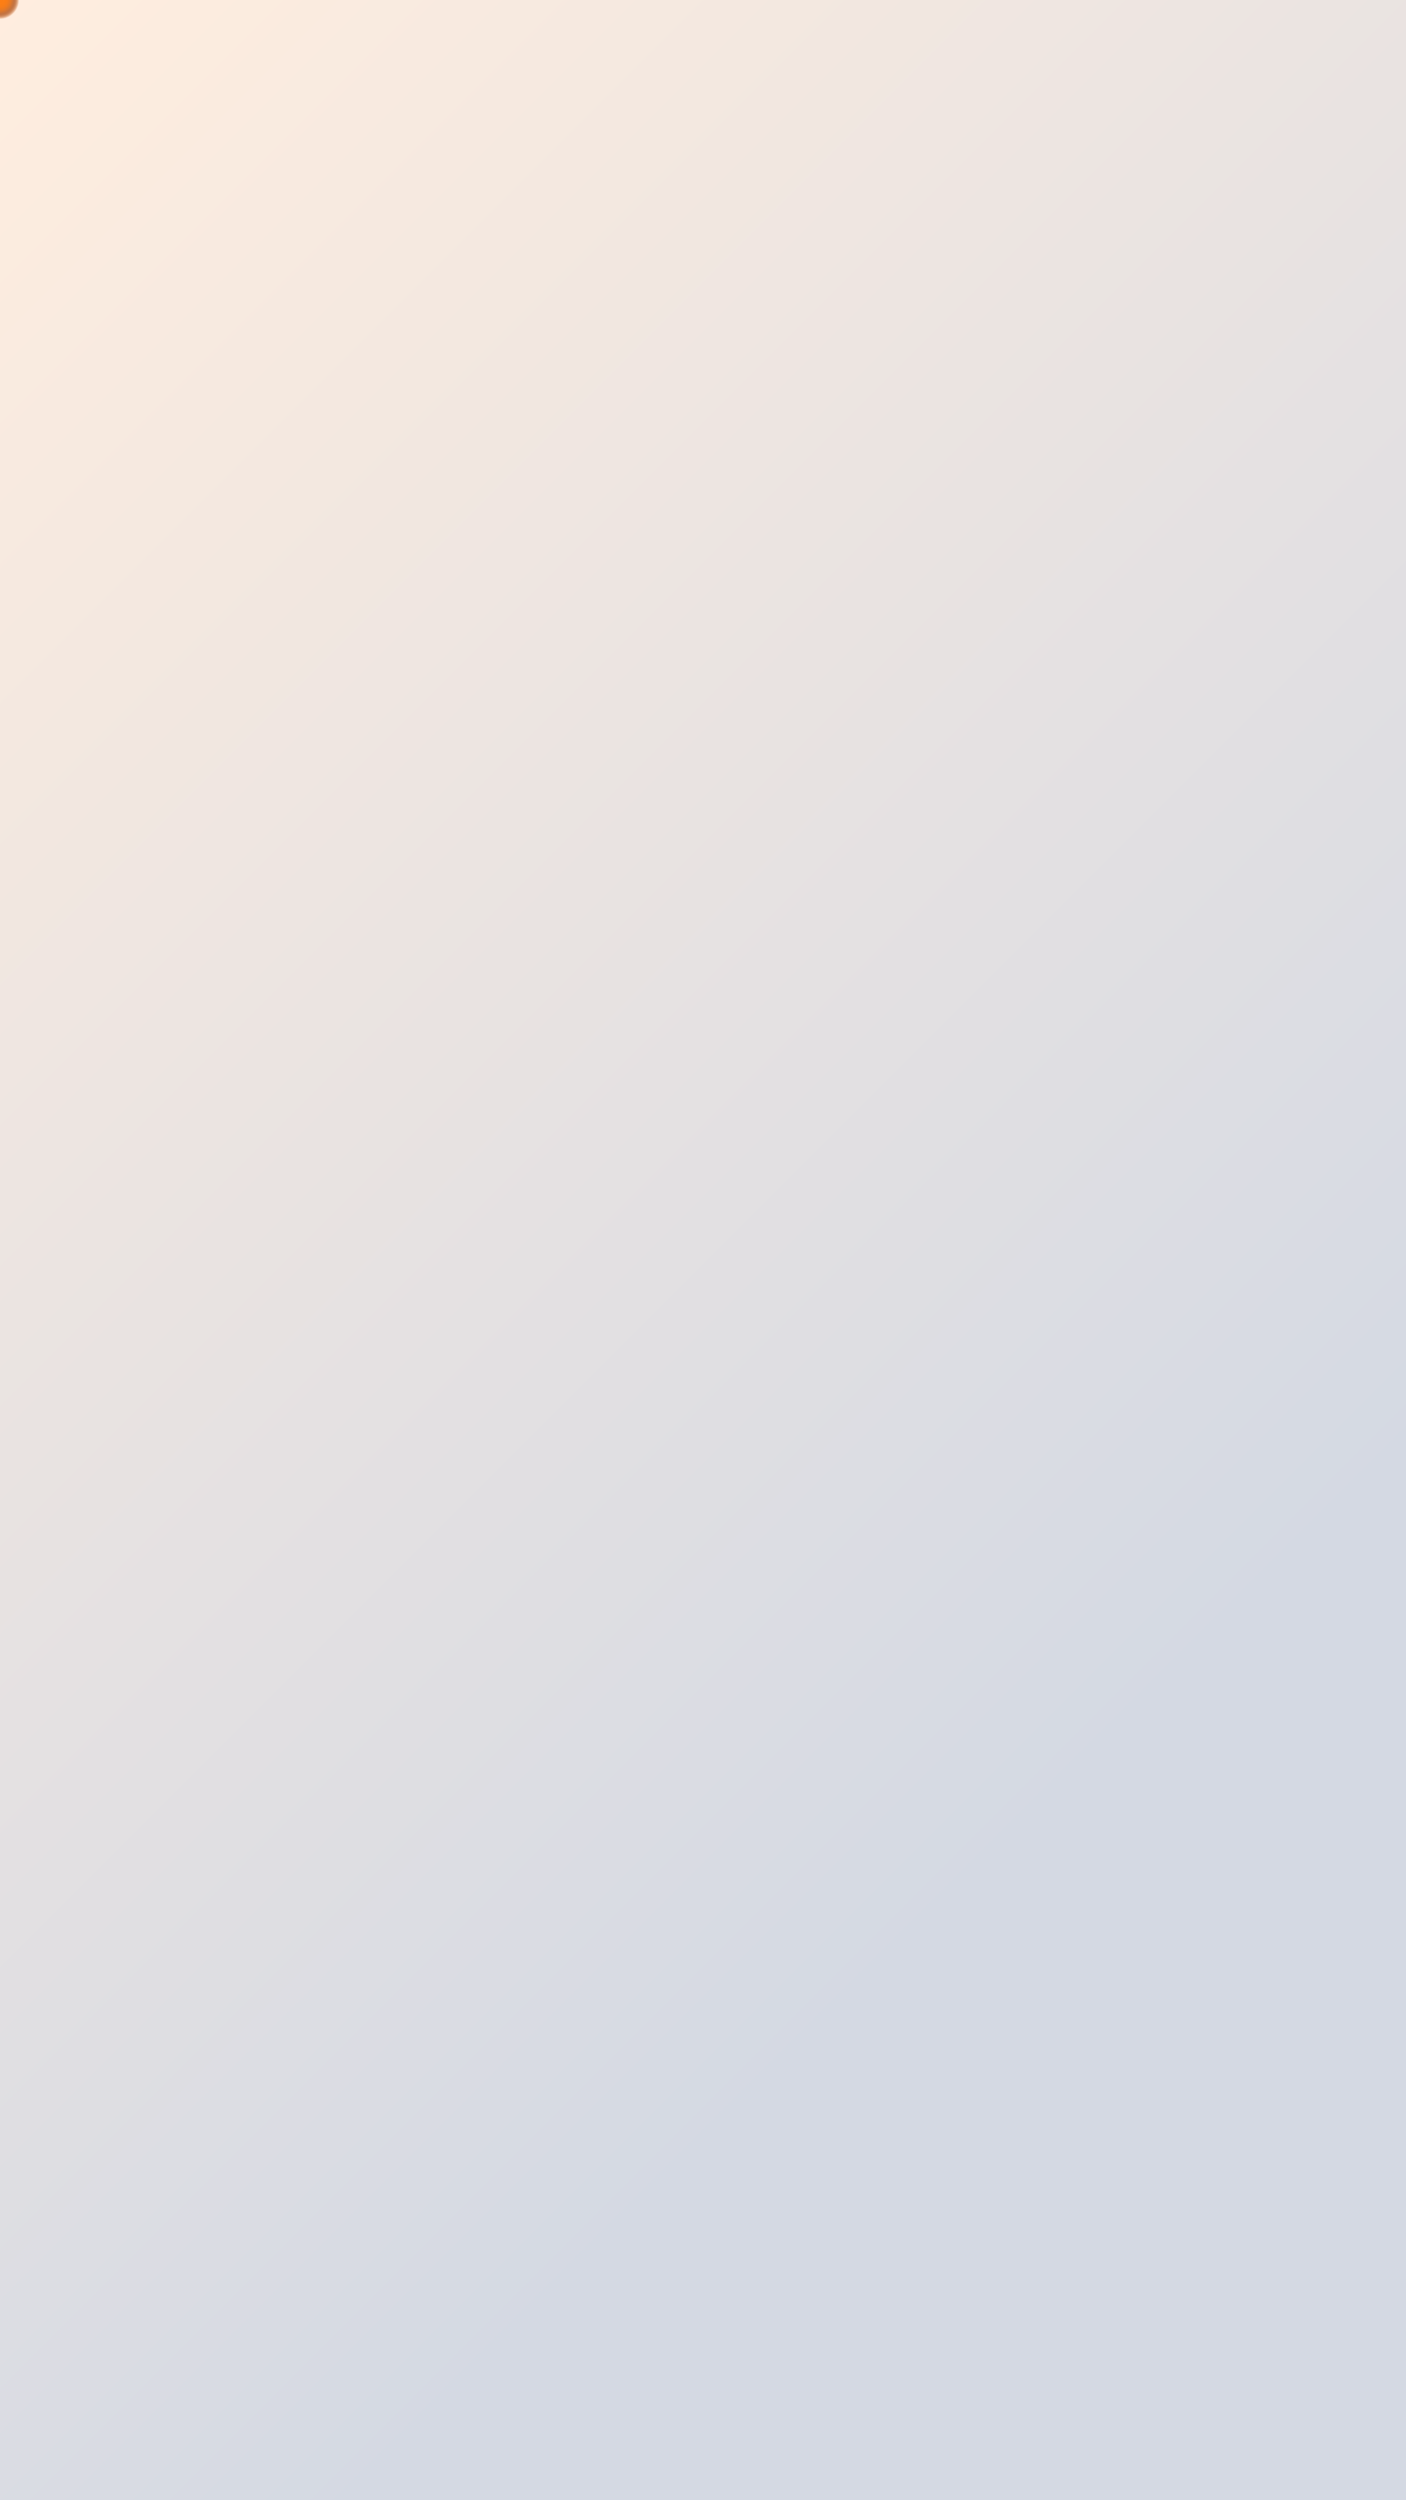 <svg width="1080" height="1920" version="1.1" xmlns="http://www.w3.org/2000/svg" xmlns:xlink="http://www.w3.org/1999/xlink">
  <defs>
    <linearGradient id="backgroundGradient" gradientTransform="rotate(60)">
      <stop offset="0%" style="stop-color:#fea75f; stop-opacity:0.2" />
      <stop offset="100%" style="stop-color:#294275; stop-opacity:0.2" />
    </linearGradient>
    <radialGradient id="fireflyGlow_0">
      <stop offset="0%" style="stop-color:#fd7e14; stop-opacity:1" />
      <stop offset="100%" style="stop-color:#fd7e14; stop-opacity:0" />
    </radialGradient>
    <radialGradient id="fireflyGlow_1">
      <stop offset="0%" style="stop-color:#014bd1; stop-opacity:1" />
      <stop offset="100%" style="stop-color:#014bd1; stop-opacity:0" />
    </radialGradient>
  </defs>
  <rect x="0" y="0" width="1080" height="1920" fill="url(#backgroundGradient)" />
  <circle r="11.5" fill="url(#fireflyGlow_0)">
    <animateMotion path="M 726.7,152.4 L 722.1,159.7 L 718.7,132.4 L 736.3,120.6 L 735.1,113.4 L 733.4,107.2 L 745.2,114.4 L 740.1,121.0 L 730.3,112.3 L 745.8,86.1 L 741.9,95.7 L 778.7,81.7 L 772.9,96.9 L 777.4,100.1 L 794.0,97.2 L 795.7,97.7 L 815.9,93.1 L 817.7,88.7 L 822.4,94.8 L 825.1,90.7 L 842.4,100.8 L 845.4,117.5 L 840.0,126.8 L 863.4,115.6 L 851.4,129.2 L 845.2,131.7 L 870.5,122.3 L 858.7,130.6 L 852.8,156.9 L 846.8,157.1 L 863.5,149.4 L 860.5,175.1 L 851.3,180.0 L 827.0,191.6 L 820.8,196.4 L 826.8,194.7 L 811.8,175.0 L 820.7,185.8 L 795.8,180.7 L 801.8,190.0 L 771.8,193.8 L 773.5,185.8 L 759.5,189.6 L 754.2,182.3 L 742.8,182.8 L 759.2,179.0 L 732.4,157.6 L 736.6,155.8 L 733.2,148.4 L 724.2,148.5 Z" dur="379.35s" repeatCount="indefinite">
      <mpath xlink:href="#path_0" />
    </animateMotion>
    <animate attributeName="opacity" values="0.3;1;0.5;1;0.4;1;0.7;0.3" dur="4.6s" repeatCount="indefinite" />
  </circle>
  <path id="path_0" d="M 726.7,152.4 L 722.1,159.7 L 718.7,132.4 L 736.3,120.6 L 735.1,113.4 L 733.4,107.2 L 745.2,114.4 L 740.1,121.0 L 730.3,112.3 L 745.8,86.1 L 741.9,95.7 L 778.7,81.7 L 772.9,96.9 L 777.4,100.1 L 794.0,97.2 L 795.7,97.7 L 815.9,93.1 L 817.7,88.7 L 822.4,94.8 L 825.1,90.7 L 842.4,100.8 L 845.4,117.5 L 840.0,126.8 L 863.4,115.6 L 851.4,129.2 L 845.2,131.7 L 870.5,122.3 L 858.7,130.6 L 852.8,156.9 L 846.8,157.1 L 863.5,149.4 L 860.5,175.1 L 851.3,180.0 L 827.0,191.6 L 820.8,196.4 L 826.8,194.7 L 811.8,175.0 L 820.7,185.8 L 795.8,180.7 L 801.8,190.0 L 771.8,193.8 L 773.5,185.8 L 759.5,189.6 L 754.2,182.3 L 742.8,182.8 L 759.2,179.0 L 732.4,157.6 L 736.6,155.8 L 733.2,148.4 L 724.2,148.5 Z" fill="none" stroke="none" />
  <circle r="11.7" fill="url(#fireflyGlow_1)">
    <animateMotion path="M 301.9,1580.0 L 303.2,1571.1 L 299.9,1594.1 L 289.4,1597.3 L 280.8,1609.0 L 283.5,1610.6 L 310.6,1597.6 L 337.3,1625.5 L 335.5,1624.1 L 348.2,1616.4 L 358.5,1636.2 L 385.2,1648.8 L 384.7,1636.8 L 406.6,1653.4 L 430.5,1654.8 L 409.2,1652.8 L 445.8,1656.9 L 458.9,1641.1 L 492.8,1639.7 L 477.0,1642.2 L 483.0,1626.3 L 528.1,1630.5 L 511.1,1615.7 L 553.2,1598.3 L 552.9,1599.4 L 534.3,1613.5 L 534.4,1596.4 L 546.2,1602.2 L 549.5,1589.0 L 546.8,1596.9 L 553.3,1563.8 L 554.1,1555.2 L 545.3,1552.7 L 495.7,1572.6 L 521.2,1569.0 L 495.4,1541.5 L 460.9,1539.8 L 441.9,1571.9 L 443.6,1548.9 L 420.0,1550.2 L 396.0,1536.1 L 408.1,1539.6 L 362.2,1548.6 L 381.2,1552.7 L 362.1,1579.5 L 318.3,1546.1 L 335.3,1583.0 L 317.3,1553.4 L 292.6,1560.0 L 291.3,1597.6 Z" dur="373.55s" repeatCount="indefinite">
      <mpath xlink:href="#path_1" />
    </animateMotion>
    <animate attributeName="opacity" values="0.3;1;0.5;1;0.4;1;0.7;0.3" dur="4.4s" repeatCount="indefinite" />
  </circle>
  <path id="path_1" d="M 301.9,1580.0 L 303.2,1571.1 L 299.9,1594.1 L 289.4,1597.3 L 280.8,1609.0 L 283.5,1610.6 L 310.6,1597.6 L 337.3,1625.5 L 335.5,1624.1 L 348.2,1616.4 L 358.5,1636.2 L 385.2,1648.8 L 384.7,1636.8 L 406.6,1653.4 L 430.5,1654.8 L 409.2,1652.8 L 445.8,1656.9 L 458.9,1641.1 L 492.8,1639.7 L 477.0,1642.2 L 483.0,1626.3 L 528.1,1630.5 L 511.1,1615.7 L 553.2,1598.3 L 552.9,1599.4 L 534.3,1613.5 L 534.4,1596.4 L 546.2,1602.2 L 549.5,1589.0 L 546.8,1596.9 L 553.3,1563.8 L 554.1,1555.2 L 545.3,1552.7 L 495.7,1572.6 L 521.2,1569.0 L 495.4,1541.5 L 460.9,1539.8 L 441.9,1571.9 L 443.6,1548.9 L 420.0,1550.2 L 396.0,1536.1 L 408.1,1539.6 L 362.2,1548.6 L 381.2,1552.7 L 362.1,1579.5 L 318.3,1546.1 L 335.3,1583.0 L 317.3,1553.4 L 292.6,1560.0 L 291.3,1597.6 Z" fill="none" stroke="none" />
  <circle r="10.5" fill="url(#fireflyGlow_0)">
    <animateMotion path="M 516.8,600.1 L 542.8,622.5 L 516.1,609.2 L 487.1,620.2 L 485.5,656.8 L 464.8,631.1 L 447.5,645.6 L 466.4,625.6 L 457.0,629.8 L 431.7,645.8 L 400.0,634.6 L 375.3,631.1 L 375.8,672.5 L 382.1,663.3 L 338.0,665.1 L 317.6,665.3 L 336.4,625.8 L 307.6,636.6 L 300.1,665.4 L 257.7,609.0 L 272.0,604.7 L 265.7,627.8 L 222.9,608.6 L 244.5,580.1 L 238.3,603.9 L 218.4,573.5 L 272.5,577.3 L 244.2,583.3 L 263.8,593.8 L 259.0,554.3 L 272.3,537.2 L 284.4,568.2 L 301.4,538.6 L 352.1,575.9 L 333.1,543.3 L 378.3,520.1 L 377.4,561.4 L 409.9,560.5 L 386.2,553.9 L 455.2,557.1 L 439.7,531.7 L 486.0,546.8 L 486.2,566.6 L 505.7,587.2 L 495.0,545.4 L 509.3,601.7 L 508.5,599.2 L 513.3,605.9 L 503.8,590.3 L 532.6,610.6 Z" dur="400.84s" repeatCount="indefinite">
      <mpath xlink:href="#path_2" />
    </animateMotion>
    <animate attributeName="opacity" values="0.3;1;0.5;1;0.4;1;0.7;0.3" dur="6.9s" repeatCount="indefinite" />
  </circle>
  <path id="path_2" d="M 516.8,600.1 L 542.8,622.5 L 516.1,609.2 L 487.1,620.2 L 485.5,656.8 L 464.8,631.1 L 447.5,645.6 L 466.4,625.6 L 457.0,629.8 L 431.7,645.8 L 400.0,634.6 L 375.3,631.1 L 375.8,672.5 L 382.1,663.3 L 338.0,665.1 L 317.6,665.3 L 336.4,625.8 L 307.6,636.6 L 300.1,665.4 L 257.7,609.0 L 272.0,604.7 L 265.7,627.8 L 222.9,608.6 L 244.5,580.1 L 238.3,603.9 L 218.4,573.5 L 272.5,577.3 L 244.2,583.3 L 263.8,593.8 L 259.0,554.3 L 272.3,537.2 L 284.4,568.2 L 301.4,538.6 L 352.1,575.9 L 333.1,543.3 L 378.3,520.1 L 377.4,561.4 L 409.9,560.5 L 386.2,553.9 L 455.2,557.1 L 439.7,531.7 L 486.0,546.8 L 486.2,566.6 L 505.7,587.2 L 495.0,545.4 L 509.3,601.7 L 508.5,599.2 L 513.3,605.9 L 503.8,590.3 L 532.6,610.6 Z" fill="none" stroke="none" />
  <circle r="12.9" fill="url(#fireflyGlow_1)">
    <animateMotion path="M 811.7,589.9 L 781.7,626.6 L 801.7,610.8 L 764.9,598.6 L 723.0,610.0 L 703.0,639.9 L 701.9,614.5 L 682.7,670.0 L 688.6,669.8 L 657.9,632.9 L 579.2,649.9 L 562.3,607.5 L 592.4,600.3 L 553.1,584.9 L 524.9,613.3 L 531.4,583.5 L 519.2,615.4 L 526.5,595.0 L 517.1,567.4 L 459.0,523.2 L 469.7,508.8 L 463.1,468.8 L 501.1,467.8 L 498.7,472.1 L 503.5,470.5 L 523.8,410.1 L 571.7,428.3 L 582.2,427.0 L 578.1,394.7 L 600.6,395.7 L 602.8,430.5 L 649.6,399.7 L 646.2,401.8 L 687.8,420.2 L 731.6,417.1 L 698.1,384.5 L 774.6,436.7 L 743.8,396.4 L 806.6,457.5 L 774.9,465.1 L 848.4,461.9 L 864.2,454.2 L 873.4,459.2 L 810.0,472.4 L 831.6,489.8 L 813.6,523.2 L 838.5,582.0 L 823.3,593.3 L 835.5,571.6 L 846.1,620.4 Z" dur="346.09s" repeatCount="indefinite">
      <mpath xlink:href="#path_3" />
    </animateMotion>
    <animate attributeName="opacity" values="0.3;1;0.5;1;0.4;1;0.7;0.3" dur="4.3s" repeatCount="indefinite" />
  </circle>
  <path id="path_3" d="M 811.7,589.9 L 781.7,626.6 L 801.7,610.8 L 764.9,598.6 L 723.0,610.0 L 703.0,639.9 L 701.9,614.5 L 682.7,670.0 L 688.6,669.8 L 657.9,632.9 L 579.2,649.9 L 562.3,607.5 L 592.4,600.3 L 553.1,584.9 L 524.9,613.3 L 531.4,583.5 L 519.2,615.4 L 526.5,595.0 L 517.1,567.4 L 459.0,523.2 L 469.7,508.8 L 463.1,468.8 L 501.1,467.8 L 498.7,472.1 L 503.5,470.5 L 523.8,410.1 L 571.7,428.3 L 582.2,427.0 L 578.1,394.7 L 600.6,395.7 L 602.8,430.5 L 649.6,399.7 L 646.2,401.8 L 687.8,420.2 L 731.6,417.1 L 698.1,384.5 L 774.6,436.7 L 743.8,396.4 L 806.6,457.5 L 774.9,465.1 L 848.4,461.9 L 864.2,454.2 L 873.4,459.2 L 810.0,472.4 L 831.6,489.8 L 813.6,523.2 L 838.5,582.0 L 823.3,593.3 L 835.5,571.6 L 846.1,620.4 Z" fill="none" stroke="none" />
  <circle r="11.1" fill="url(#fireflyGlow_0)">
    <animateMotion path="M 714.4,1130.5 L 734.6,1108.1 L 722.1,1137.3 L 734.9,1113.4 L 750.9,1110.4 L 781.3,1106.9 L 822.8,1158.3 L 814.8,1140.9 L 832.5,1167.7 L 822.4,1146.7 L 856.8,1181.3 L 887.3,1152.1 L 851.7,1177.3 L 889.1,1201.1 L 900.5,1220.1 L 854.2,1195.5 L 866.5,1246.4 L 850.4,1231.0 L 888.4,1267.8 L 876.0,1269.1 L 839.4,1272.0 L 853.6,1253.5 L 824.1,1265.2 L 845.0,1303.8 L 835.8,1301.3 L 774.4,1293.5 L 809.2,1296.7 L 758.8,1327.9 L 728.4,1287.1 L 731.3,1324.0 L 701.1,1283.3 L 724.8,1316.0 L 681.6,1310.7 L 706.5,1268.0 L 676.9,1291.9 L 656.3,1257.1 L 670.8,1248.8 L 632.9,1240.0 L 628.1,1255.3 L 633.2,1213.3 L 633.3,1214.6 L 646.6,1180.0 L 626.8,1196.5 L 633.7,1193.9 L 641.3,1152.6 L 664.4,1146.4 L 683.7,1175.6 L 690.2,1157.1 L 695.6,1119.6 L 711.5,1149.2 Z" dur="361.58s" repeatCount="indefinite">
      <mpath xlink:href="#path_4" />
    </animateMotion>
    <animate attributeName="opacity" values="0.3;1;0.5;1;0.4;1;0.7;0.3" dur="4.4s" repeatCount="indefinite" />
  </circle>
  <path id="path_4" d="M 714.4,1130.5 L 734.6,1108.1 L 722.1,1137.3 L 734.9,1113.4 L 750.9,1110.4 L 781.3,1106.9 L 822.8,1158.3 L 814.8,1140.9 L 832.5,1167.7 L 822.4,1146.7 L 856.8,1181.3 L 887.3,1152.1 L 851.7,1177.3 L 889.1,1201.1 L 900.5,1220.1 L 854.2,1195.5 L 866.5,1246.4 L 850.4,1231.0 L 888.4,1267.8 L 876.0,1269.1 L 839.4,1272.0 L 853.6,1253.5 L 824.1,1265.2 L 845.0,1303.8 L 835.8,1301.3 L 774.4,1293.5 L 809.2,1296.7 L 758.8,1327.9 L 728.4,1287.1 L 731.3,1324.0 L 701.1,1283.3 L 724.8,1316.0 L 681.6,1310.7 L 706.5,1268.0 L 676.9,1291.9 L 656.3,1257.1 L 670.8,1248.8 L 632.9,1240.0 L 628.1,1255.3 L 633.2,1213.3 L 633.3,1214.6 L 646.6,1180.0 L 626.8,1196.5 L 633.7,1193.9 L 641.3,1152.6 L 664.4,1146.4 L 683.7,1175.6 L 690.2,1157.1 L 695.6,1119.6 L 711.5,1149.2 Z" fill="none" stroke="none" />
  <circle r="10.3" fill="url(#fireflyGlow_0)">
    <animateMotion path="M 654.4,1251.0 L 655.1,1233.3 L 719.4,1247.0 L 715.1,1272.7 L 715.5,1250.4 L 749.6,1297.1 L 767.2,1286.8 L 769.3,1282.3 L 774.0,1297.3 L 804.8,1324.4 L 797.7,1322.6 L 776.1,1307.9 L 763.6,1341.4 L 771.1,1335.1 L 749.9,1363.2 L 754.0,1380.7 L 744.2,1372.9 L 711.2,1399.2 L 724.1,1384.1 L 671.1,1377.9 L 649.8,1391.3 L 653.5,1400.5 L 624.5,1392.8 L 625.5,1383.4 L 594.3,1369.4 L 554.7,1369.6 L 543.9,1379.0 L 523.5,1360.4 L 513.5,1384.1 L 470.1,1386.3 L 496.4,1362.3 L 492.8,1355.0 L 469.6,1333.7 L 461.2,1358.5 L 435.7,1347.8 L 463.8,1324.8 L 444.8,1310.4 L 442.1,1325.4 L 484.4,1270.2 L 470.9,1291.3 L 473.1,1287.3 L 514.7,1256.6 L 507.5,1270.6 L 515.4,1237.9 L 550.3,1261.5 L 553.2,1267.6 L 588.2,1242.7 L 625.4,1271.1 L 647.0,1234.5 L 635.5,1273.4 Z" dur="416.26s" repeatCount="indefinite">
      <mpath xlink:href="#path_5" />
    </animateMotion>
    <animate attributeName="opacity" values="0.3;1;0.5;1;0.4;1;0.7;0.3" dur="5.9s" repeatCount="indefinite" />
  </circle>
  <path id="path_5" d="M 654.4,1251.0 L 655.1,1233.3 L 719.4,1247.0 L 715.1,1272.7 L 715.5,1250.4 L 749.6,1297.1 L 767.2,1286.8 L 769.3,1282.3 L 774.0,1297.3 L 804.8,1324.4 L 797.7,1322.6 L 776.1,1307.9 L 763.6,1341.4 L 771.1,1335.1 L 749.9,1363.2 L 754.0,1380.7 L 744.2,1372.9 L 711.2,1399.2 L 724.1,1384.1 L 671.1,1377.9 L 649.8,1391.3 L 653.5,1400.5 L 624.5,1392.8 L 625.5,1383.4 L 594.3,1369.4 L 554.7,1369.6 L 543.9,1379.0 L 523.5,1360.4 L 513.5,1384.1 L 470.1,1386.3 L 496.4,1362.3 L 492.8,1355.0 L 469.6,1333.7 L 461.2,1358.5 L 435.7,1347.8 L 463.8,1324.8 L 444.8,1310.4 L 442.1,1325.4 L 484.4,1270.2 L 470.9,1291.3 L 473.1,1287.3 L 514.7,1256.6 L 507.5,1270.6 L 515.4,1237.9 L 550.3,1261.5 L 553.2,1267.6 L 588.2,1242.7 L 625.4,1271.1 L 647.0,1234.5 L 635.5,1273.4 Z" fill="none" stroke="none" />
  <circle r="14.6" fill="url(#fireflyGlow_0)">
    <animateMotion path="M 88.4,504.6 L 48.0,529.2 L 36.2,439.1 L 90.0,448.1 L 89.9,471.0 L 84.1,420.8 L 121.7,424.0 L 127.9,398.5 L 100.5,401.4 L 98.7,351.5 L 138.3,319.7 L 177.6,305.6 L 192.1,311.9 L 251.7,327.1 L 195.6,317.2 L 229.0,330.9 L 309.0,264.0 L 304.8,318.4 L 309.1,306.6 L 363.8,328.6 L 383.2,345.9 L 429.3,304.6 L 415.1,370.9 L 460.6,365.5 L 451.9,402.2 L 484.6,397.0 L 461.6,414.9 L 444.6,402.7 L 454.1,492.3 L 505.2,454.2 L 449.2,506.8 L 457.7,517.3 L 420.2,508.6 L 406.8,535.9 L 376.6,518.8 L 402.0,601.9 L 332.8,594.9 L 366.6,593.2 L 308.8,620.6 L 325.4,609.3 L 251.1,571.8 L 210.1,599.3 L 226.8,577.8 L 159.8,582.8 L 201.1,567.7 L 126.8,591.5 L 150.6,592.9 L 109.4,582.2 L 88.1,486.8 L 65.9,512.1 Z" dur="398.01s" repeatCount="indefinite">
      <mpath xlink:href="#path_6" />
    </animateMotion>
    <animate attributeName="opacity" values="0.3;1;0.5;1;0.4;1;0.7;0.3" dur="7.0s" repeatCount="indefinite" />
  </circle>
  <path id="path_6" d="M 88.4,504.6 L 48.0,529.2 L 36.2,439.1 L 90.0,448.1 L 89.9,471.0 L 84.1,420.8 L 121.7,424.0 L 127.9,398.5 L 100.5,401.4 L 98.7,351.5 L 138.3,319.7 L 177.6,305.6 L 192.1,311.9 L 251.7,327.1 L 195.6,317.2 L 229.0,330.9 L 309.0,264.0 L 304.8,318.4 L 309.1,306.6 L 363.8,328.6 L 383.2,345.9 L 429.3,304.6 L 415.1,370.9 L 460.6,365.5 L 451.9,402.2 L 484.6,397.0 L 461.6,414.9 L 444.6,402.7 L 454.1,492.3 L 505.2,454.2 L 449.2,506.8 L 457.7,517.3 L 420.2,508.6 L 406.8,535.9 L 376.6,518.8 L 402.0,601.9 L 332.8,594.9 L 366.6,593.2 L 308.8,620.6 L 325.4,609.3 L 251.1,571.8 L 210.1,599.3 L 226.8,577.8 L 159.8,582.8 L 201.1,567.7 L 126.8,591.5 L 150.6,592.9 L 109.4,582.2 L 88.1,486.8 L 65.9,512.1 Z" fill="none" stroke="none" />
  <circle r="12.4" fill="url(#fireflyGlow_0)">
    <animateMotion path="M 886.9,1487.0 L 885.3,1496.8 L 895.2,1464.3 L 891.2,1447.2 L 925.4,1462.0 L 902.6,1432.4 L 907.1,1412.8 L 887.6,1426.3 L 909.5,1438.0 L 885.8,1390.4 L 876.8,1377.6 L 865.3,1383.1 L 834.3,1400.4 L 813.7,1394.6 L 800.7,1404.7 L 777.6,1387.2 L 752.4,1355.6 L 749.7,1351.9 L 713.2,1384.1 L 694.9,1406.4 L 680.0,1375.6 L 654.1,1407.4 L 618.8,1407.0 L 602.9,1372.8 L 616.2,1384.0 L 582.1,1427.3 L 624.0,1413.2 L 595.8,1405.0 L 572.5,1452.0 L 559.0,1428.0 L 599.4,1436.3 L 605.9,1477.9 L 597.4,1468.4 L 583.6,1487.8 L 632.2,1486.6 L 596.7,1479.6 L 628.9,1504.1 L 651.4,1486.0 L 677.4,1537.1 L 679.2,1489.9 L 736.4,1521.5 L 753.8,1539.9 L 751.2,1502.0 L 760.4,1513.6 L 828.5,1488.0 L 818.7,1537.4 L 852.8,1509.7 L 879.1,1507.8 L 860.0,1489.9 L 880.5,1496.5 Z" dur="350.58s" repeatCount="indefinite">
      <mpath xlink:href="#path_7" />
    </animateMotion>
    <animate attributeName="opacity" values="0.3;1;0.5;1;0.4;1;0.7;0.3" dur="4.9s" repeatCount="indefinite" />
  </circle>
  <path id="path_7" d="M 886.9,1487.0 L 885.3,1496.8 L 895.2,1464.3 L 891.2,1447.2 L 925.4,1462.0 L 902.6,1432.4 L 907.1,1412.8 L 887.6,1426.3 L 909.5,1438.0 L 885.8,1390.4 L 876.8,1377.6 L 865.3,1383.1 L 834.3,1400.4 L 813.7,1394.6 L 800.7,1404.7 L 777.6,1387.2 L 752.4,1355.6 L 749.7,1351.9 L 713.2,1384.1 L 694.9,1406.4 L 680.0,1375.6 L 654.1,1407.4 L 618.8,1407.0 L 602.9,1372.8 L 616.2,1384.0 L 582.1,1427.3 L 624.0,1413.2 L 595.8,1405.0 L 572.5,1452.0 L 559.0,1428.0 L 599.4,1436.3 L 605.9,1477.9 L 597.4,1468.4 L 583.6,1487.8 L 632.2,1486.6 L 596.7,1479.6 L 628.9,1504.1 L 651.4,1486.0 L 677.4,1537.1 L 679.2,1489.9 L 736.4,1521.5 L 753.8,1539.9 L 751.2,1502.0 L 760.4,1513.6 L 828.5,1488.0 L 818.7,1537.4 L 852.8,1509.7 L 879.1,1507.8 L 860.0,1489.9 L 880.5,1496.5 Z" fill="none" stroke="none" />
  <circle r="14.3" fill="url(#fireflyGlow_0)">
    <animateMotion path="M 859.3,325.4 L 859.7,331.8 L 896.0,318.2 L 895.0,312.5 L 909.1,310.3 L 920.1,310.9 L 942.0,294.6 L 928.1,287.3 L 957.7,279.7 L 958.3,278.9 L 971.1,257.4 L 944.7,277.8 L 970.0,261.0 L 952.8,257.7 L 944.9,245.0 L 947.7,231.3 L 957.5,208.8 L 920.1,231.3 L 922.5,209.5 L 928.8,209.7 L 892.5,214.3 L 900.5,205.7 L 861.4,187.9 L 847.0,180.7 L 861.3,191.2 L 819.5,202.0 L 816.4,178.4 L 816.4,208.3 L 805.4,188.1 L 776.8,204.3 L 783.2,214.5 L 750.5,224.5 L 744.1,218.4 L 736.4,248.6 L 750.3,240.9 L 732.0,237.6 L 745.7,248.1 L 733.4,255.7 L 759.9,282.5 L 751.0,286.0 L 759.5,300.4 L 761.1,289.4 L 765.2,297.5 L 796.2,322.5 L 787.3,309.9 L 805.6,334.6 L 834.0,318.2 L 824.1,327.5 L 859.0,311.6 L 857.2,330.2 Z" dur="333.19s" repeatCount="indefinite">
      <mpath xlink:href="#path_8" />
    </animateMotion>
    <animate attributeName="opacity" values="0.3;1;0.5;1;0.4;1;0.7;0.3" dur="5.8s" repeatCount="indefinite" />
  </circle>
  <path id="path_8" d="M 859.3,325.4 L 859.7,331.8 L 896.0,318.2 L 895.0,312.5 L 909.1,310.3 L 920.1,310.9 L 942.0,294.6 L 928.1,287.3 L 957.7,279.7 L 958.3,278.9 L 971.1,257.4 L 944.7,277.8 L 970.0,261.0 L 952.8,257.7 L 944.9,245.0 L 947.7,231.3 L 957.5,208.8 L 920.1,231.3 L 922.5,209.5 L 928.8,209.7 L 892.5,214.3 L 900.5,205.7 L 861.4,187.9 L 847.0,180.7 L 861.3,191.2 L 819.5,202.0 L 816.4,178.4 L 816.4,208.3 L 805.4,188.1 L 776.8,204.3 L 783.2,214.5 L 750.5,224.5 L 744.1,218.4 L 736.4,248.6 L 750.3,240.9 L 732.0,237.6 L 745.7,248.1 L 733.4,255.7 L 759.9,282.5 L 751.0,286.0 L 759.5,300.4 L 761.1,289.4 L 765.2,297.5 L 796.2,322.5 L 787.3,309.9 L 805.6,334.6 L 834.0,318.2 L 824.1,327.5 L 859.0,311.6 L 857.2,330.2 Z" fill="none" stroke="none" />
  <circle r="10.5" fill="url(#fireflyGlow_0)">
    <animateMotion path="M 955.4,484.0 L 937.3,457.4 L 929.2,463.7 L 912.2,472.3 L 890.8,478.3 L 865.0,511.8 L 855.4,476.8 L 835.4,485.5 L 868.3,500.6 L 823.1,525.3 L 815.8,511.2 L 817.8,554.3 L 788.8,531.6 L 797.9,591.3 L 801.9,556.8 L 787.1,599.9 L 838.1,625.9 L 819.8,617.5 L 799.2,626.8 L 855.4,661.6 L 858.2,646.2 L 832.4,656.4 L 878.7,674.0 L 850.5,647.3 L 893.7,666.8 L 886.9,685.7 L 942.3,702.2 L 948.8,683.6 L 976.7,687.6 L 985.5,694.8 L 979.2,665.2 L 996.6,688.6 L 990.5,677.1 L 1036.8,640.7 L 1004.7,624.9 L 1052.5,612.4 L 1045.5,610.6 L 1062.4,577.1 L 1049.9,613.3 L 1074.7,584.8 L 1064.9,548.3 L 1067.2,551.4 L 1046.1,536.4 L 1017.6,517.0 L 1029.0,500.3 L 1005.8,519.0 L 1024.4,502.1 L 1005.0,521.5 L 958.0,500.0 L 938.1,476.2 Z" dur="352.99s" repeatCount="indefinite">
      <mpath xlink:href="#path_9" />
    </animateMotion>
    <animate attributeName="opacity" values="0.3;1;0.5;1;0.4;1;0.7;0.3" dur="6.8s" repeatCount="indefinite" />
  </circle>
  <path id="path_9" d="M 955.4,484.0 L 937.3,457.4 L 929.2,463.7 L 912.2,472.3 L 890.8,478.3 L 865.0,511.8 L 855.4,476.8 L 835.4,485.5 L 868.3,500.6 L 823.1,525.3 L 815.8,511.2 L 817.8,554.3 L 788.8,531.6 L 797.9,591.3 L 801.9,556.8 L 787.1,599.9 L 838.1,625.9 L 819.8,617.5 L 799.2,626.8 L 855.4,661.6 L 858.2,646.2 L 832.4,656.4 L 878.7,674.0 L 850.5,647.3 L 893.7,666.8 L 886.9,685.7 L 942.3,702.2 L 948.8,683.6 L 976.7,687.6 L 985.5,694.8 L 979.2,665.2 L 996.6,688.6 L 990.5,677.1 L 1036.8,640.7 L 1004.7,624.9 L 1052.5,612.4 L 1045.5,610.6 L 1062.4,577.1 L 1049.9,613.3 L 1074.7,584.8 L 1064.9,548.3 L 1067.2,551.4 L 1046.1,536.4 L 1017.6,517.0 L 1029.0,500.3 L 1005.8,519.0 L 1024.4,502.1 L 1005.0,521.5 L 958.0,500.0 L 938.1,476.2 Z" fill="none" stroke="none" />
  <circle r="10.4" fill="url(#fireflyGlow_0)">
    <animateMotion path="M 550.8,260.8 L 561.0,259.5 L 595.1,260.6 L 574.0,236.9 L 584.8,252.4 L 615.5,232.7 L 619.8,248.6 L 628.6,237.1 L 633.1,226.1 L 636.3,214.8 L 650.7,183.3 L 661.0,174.2 L 653.7,173.0 L 661.2,149.8 L 640.7,156.6 L 660.5,141.0 L 640.6,128.9 L 638.3,108.0 L 618.0,124.3 L 623.8,89.8 L 587.1,77.2 L 595.9,93.1 L 565.6,88.6 L 576.6,95.8 L 535.0,87.9 L 518.9,64.0 L 508.3,81.6 L 506.9,103.1 L 495.2,92.3 L 479.9,115.9 L 473.7,117.4 L 489.4,124.3 L 460.0,102.2 L 469.8,139.8 L 450.5,125.0 L 464.5,143.8 L 456.6,170.8 L 429.0,186.5 L 434.9,206.4 L 463.2,203.7 L 475.7,216.7 L 468.9,202.3 L 459.3,218.3 L 472.1,238.5 L 497.2,229.8 L 514.6,266.6 L 515.6,246.8 L 517.3,248.3 L 556.2,260.7 L 532.8,267.2 Z" dur="334.3s" repeatCount="indefinite">
      <mpath xlink:href="#path_10" />
    </animateMotion>
    <animate attributeName="opacity" values="0.3;1;0.5;1;0.4;1;0.7;0.3" dur="4.6s" repeatCount="indefinite" />
  </circle>
  <path id="path_10" d="M 550.8,260.8 L 561.0,259.5 L 595.1,260.6 L 574.0,236.9 L 584.8,252.4 L 615.5,232.7 L 619.8,248.6 L 628.6,237.1 L 633.1,226.1 L 636.3,214.8 L 650.7,183.3 L 661.0,174.2 L 653.7,173.0 L 661.2,149.8 L 640.7,156.6 L 660.5,141.0 L 640.6,128.9 L 638.3,108.0 L 618.0,124.3 L 623.8,89.8 L 587.1,77.2 L 595.9,93.1 L 565.6,88.6 L 576.6,95.8 L 535.0,87.9 L 518.9,64.0 L 508.3,81.6 L 506.9,103.1 L 495.2,92.3 L 479.9,115.9 L 473.7,117.4 L 489.4,124.3 L 460.0,102.2 L 469.8,139.8 L 450.5,125.0 L 464.5,143.8 L 456.6,170.8 L 429.0,186.5 L 434.9,206.4 L 463.2,203.7 L 475.7,216.7 L 468.9,202.3 L 459.3,218.3 L 472.1,238.5 L 497.2,229.8 L 514.6,266.6 L 515.6,246.8 L 517.3,248.3 L 556.2,260.7 L 532.8,267.2 Z" fill="none" stroke="none" />
  <circle r="11.7" fill="url(#fireflyGlow_0)">
    <animateMotion path="M 299.9,642.7 L 272.6,661.8 L 254.0,640.1 L 250.8,676.9 L 233.6,665.3 L 194.0,694.3 L 196.5,681.0 L 214.0,711.1 L 205.3,693.8 L 162.1,727.8 L 177.6,729.8 L 191.2,769.1 L 176.4,768.7 L 175.1,753.5 L 177.7,791.9 L 189.1,771.8 L 201.7,789.5 L 205.4,832.9 L 245.1,798.4 L 235.6,850.2 L 252.5,822.8 L 273.5,822.9 L 329.3,848.0 L 305.8,831.8 L 344.8,859.6 L 354.1,855.7 L 387.2,844.7 L 417.3,810.7 L 442.0,800.2 L 450.4,794.0 L 444.3,818.1 L 445.6,802.6 L 492.1,799.1 L 458.4,777.9 L 473.2,738.9 L 486.0,735.2 L 466.0,718.8 L 482.8,745.0 L 470.9,697.3 L 475.6,699.8 L 466.8,672.8 L 442.2,688.2 L 414.0,676.5 L 409.6,655.2 L 400.6,668.3 L 389.3,625.4 L 356.7,633.8 L 348.1,634.9 L 336.9,661.2 L 294.8,631.5 Z" dur="342.95s" repeatCount="indefinite">
      <mpath xlink:href="#path_11" />
    </animateMotion>
    <animate attributeName="opacity" values="0.3;1;0.5;1;0.4;1;0.7;0.3" dur="6.2s" repeatCount="indefinite" />
  </circle>
  <path id="path_11" d="M 299.9,642.7 L 272.6,661.8 L 254.0,640.1 L 250.8,676.9 L 233.6,665.3 L 194.0,694.3 L 196.5,681.0 L 214.0,711.1 L 205.3,693.8 L 162.1,727.8 L 177.6,729.8 L 191.2,769.1 L 176.4,768.7 L 175.1,753.5 L 177.7,791.9 L 189.1,771.8 L 201.7,789.5 L 205.4,832.9 L 245.1,798.4 L 235.6,850.2 L 252.5,822.8 L 273.5,822.9 L 329.3,848.0 L 305.8,831.8 L 344.8,859.6 L 354.1,855.7 L 387.2,844.7 L 417.3,810.7 L 442.0,800.2 L 450.4,794.0 L 444.3,818.1 L 445.6,802.6 L 492.1,799.1 L 458.4,777.9 L 473.2,738.9 L 486.0,735.2 L 466.0,718.8 L 482.8,745.0 L 470.9,697.3 L 475.6,699.8 L 466.8,672.8 L 442.2,688.2 L 414.0,676.5 L 409.6,655.2 L 400.6,668.3 L 389.3,625.4 L 356.7,633.8 L 348.1,634.9 L 336.9,661.2 L 294.8,631.5 Z" fill="none" stroke="none" />
  <circle r="11.3" fill="url(#fireflyGlow_0)">
    <animateMotion path="M 385.3,697.2 L 373.6,678.3 L 470.6,702.1 L 455.1,662.7 L 459.5,705.1 L 475.3,723.7 L 488.0,711.3 L 554.6,695.0 L 579.2,679.0 L 612.1,624.3 L 608.5,663.1 L 620.4,647.9 L 551.8,604.7 L 621.8,623.3 L 593.8,616.6 L 607.2,567.5 L 535.0,602.4 L 539.9,601.7 L 570.6,595.7 L 551.6,517.2 L 479.6,517.7 L 507.0,549.0 L 416.5,498.9 L 388.0,547.2 L 414.0,522.7 L 384.7,507.3 L 356.9,559.0 L 336.9,564.7 L 269.1,543.6 L 312.5,586.2 L 222.7,577.7 L 220.5,578.9 L 204.4,541.5 L 217.1,616.7 L 181.3,615.9 L 155.6,619.4 L 185.2,649.9 L 198.4,639.9 L 220.0,663.4 L 160.9,639.7 L 205.7,622.3 L 241.8,676.0 L 246.4,673.7 L 249.7,706.7 L 240.7,671.5 L 276.3,650.1 L 331.5,669.1 L 341.0,721.0 L 394.4,672.6 L 423.9,717.9 Z" dur="369.77s" repeatCount="indefinite">
      <mpath xlink:href="#path_12" />
    </animateMotion>
    <animate attributeName="opacity" values="0.3;1;0.5;1;0.4;1;0.7;0.3" dur="6.2s" repeatCount="indefinite" />
  </circle>
  <path id="path_12" d="M 385.3,697.2 L 373.6,678.3 L 470.6,702.1 L 455.1,662.7 L 459.5,705.1 L 475.3,723.7 L 488.0,711.3 L 554.6,695.0 L 579.2,679.0 L 612.1,624.3 L 608.5,663.1 L 620.4,647.9 L 551.8,604.7 L 621.8,623.3 L 593.8,616.6 L 607.2,567.5 L 535.0,602.4 L 539.9,601.7 L 570.6,595.7 L 551.6,517.2 L 479.6,517.7 L 507.0,549.0 L 416.5,498.9 L 388.0,547.2 L 414.0,522.7 L 384.7,507.3 L 356.9,559.0 L 336.9,564.7 L 269.1,543.6 L 312.5,586.2 L 222.7,577.7 L 220.5,578.9 L 204.4,541.5 L 217.1,616.7 L 181.3,615.9 L 155.6,619.4 L 185.2,649.9 L 198.4,639.9 L 220.0,663.4 L 160.9,639.7 L 205.7,622.3 L 241.8,676.0 L 246.4,673.7 L 249.7,706.7 L 240.7,671.5 L 276.3,650.1 L 331.5,669.1 L 341.0,721.0 L 394.4,672.6 L 423.9,717.9 Z" fill="none" stroke="none" />
  <circle r="11.8" fill="url(#fireflyGlow_0)">
    <animateMotion path="M 441.3,297.3 L 460.1,271.4 L 424.3,271.1 L 411.6,243.7 L 376.9,257.7 L 388.3,253.2 L 334.9,272.5 L 345.8,227.5 L 318.5,234.5 L 293.1,279.0 L 244.3,287.7 L 218.6,239.7 L 186.6,277.6 L 180.9,307.4 L 180.6,309.3 L 187.7,268.1 L 166.0,316.2 L 154.3,323.4 L 123.3,310.1 L 138.7,377.4 L 134.5,374.3 L 169.5,352.1 L 142.8,424.9 L 138.0,410.1 L 162.5,434.7 L 197.0,462.0 L 190.8,469.9 L 196.2,462.7 L 247.4,467.6 L 274.5,467.5 L 258.6,493.1 L 286.6,500.9 L 326.8,487.1 L 322.3,468.7 L 320.9,443.0 L 362.9,466.9 L 386.2,482.1 L 399.7,443.5 L 436.7,443.3 L 420.7,424.2 L 480.2,396.6 L 466.5,432.1 L 450.1,390.0 L 447.3,367.4 L 462.9,341.2 L 500.3,334.6 L 457.9,337.2 L 488.3,305.1 L 432.8,324.8 L 465.5,301.5 Z" dur="379.06s" repeatCount="indefinite">
      <mpath xlink:href="#path_13" />
    </animateMotion>
    <animate attributeName="opacity" values="0.3;1;0.5;1;0.4;1;0.7;0.3" dur="5.7s" repeatCount="indefinite" />
  </circle>
  <path id="path_13" d="M 441.3,297.3 L 460.1,271.4 L 424.3,271.1 L 411.6,243.7 L 376.9,257.7 L 388.3,253.2 L 334.9,272.5 L 345.8,227.5 L 318.5,234.5 L 293.1,279.0 L 244.3,287.7 L 218.6,239.7 L 186.6,277.6 L 180.9,307.4 L 180.6,309.3 L 187.7,268.1 L 166.0,316.2 L 154.3,323.4 L 123.3,310.1 L 138.7,377.4 L 134.5,374.3 L 169.5,352.1 L 142.8,424.9 L 138.0,410.1 L 162.5,434.7 L 197.0,462.0 L 190.8,469.9 L 196.2,462.7 L 247.4,467.6 L 274.5,467.5 L 258.6,493.1 L 286.6,500.9 L 326.8,487.1 L 322.3,468.7 L 320.9,443.0 L 362.9,466.9 L 386.2,482.1 L 399.7,443.5 L 436.7,443.3 L 420.7,424.2 L 480.2,396.6 L 466.5,432.1 L 450.1,390.0 L 447.3,367.4 L 462.9,341.2 L 500.3,334.6 L 457.9,337.2 L 488.3,305.1 L 432.8,324.8 L 465.5,301.5 Z" fill="none" stroke="none" />
  <circle r="12.4" fill="url(#fireflyGlow_0)">
    <animateMotion path="M 382.5,725.9 L 376.4,737.8 L 375.9,698.7 L 344.2,689.1 L 331.3,687.1 L 307.0,691.1 L 290.1,675.8 L 286.6,708.3 L 282.2,690.7 L 247.7,683.8 L 241.4,692.8 L 232.5,711.7 L 183.8,706.8 L 195.8,710.6 L 185.3,716.0 L 141.5,728.0 L 163.5,719.8 L 147.0,749.6 L 148.8,745.9 L 123.2,741.8 L 130.6,760.8 L 110.1,753.9 L 150.0,779.9 L 151.2,802.8 L 128.1,815.7 L 148.9,810.2 L 155.2,800.4 L 178.2,834.7 L 189.3,834.8 L 206.1,829.4 L 211.8,828.2 L 225.4,826.9 L 245.3,822.5 L 264.5,829.1 L 296.6,823.8 L 320.9,840.2 L 308.9,833.5 L 347.3,811.8 L 350.5,805.8 L 380.7,812.1 L 371.1,825.2 L 378.8,811.5 L 402.9,802.2 L 411.1,783.2 L 393.2,776.2 L 412.5,772.7 L 385.1,756.8 L 402.1,733.8 L 399.4,745.9 L 394.5,739.3 Z" dur="379.77s" repeatCount="indefinite">
      <mpath xlink:href="#path_14" />
    </animateMotion>
    <animate attributeName="opacity" values="0.3;1;0.5;1;0.4;1;0.7;0.3" dur="4.0s" repeatCount="indefinite" />
  </circle>
  <path id="path_14" d="M 382.5,725.9 L 376.4,737.8 L 375.9,698.7 L 344.2,689.1 L 331.3,687.1 L 307.0,691.1 L 290.1,675.8 L 286.6,708.3 L 282.2,690.7 L 247.7,683.8 L 241.4,692.8 L 232.5,711.7 L 183.8,706.8 L 195.8,710.6 L 185.3,716.0 L 141.5,728.0 L 163.5,719.8 L 147.0,749.6 L 148.8,745.9 L 123.2,741.8 L 130.6,760.8 L 110.1,753.9 L 150.0,779.9 L 151.2,802.8 L 128.1,815.7 L 148.9,810.2 L 155.2,800.4 L 178.2,834.7 L 189.3,834.8 L 206.1,829.4 L 211.8,828.2 L 225.4,826.9 L 245.3,822.5 L 264.5,829.1 L 296.6,823.8 L 320.9,840.2 L 308.9,833.5 L 347.3,811.8 L 350.5,805.8 L 380.7,812.1 L 371.1,825.2 L 378.8,811.5 L 402.9,802.2 L 411.1,783.2 L 393.2,776.2 L 412.5,772.7 L 385.1,756.8 L 402.1,733.8 L 399.4,745.9 L 394.5,739.3 Z" fill="none" stroke="none" />
  <circle r="13.0" fill="url(#fireflyGlow_0)">
    <animateMotion path="M 173.2,1717.0 L 196.9,1708.4 L 218.9,1700.9 L 227.0,1745.0 L 272.6,1706.4 L 277.7,1705.0 L 293.7,1718.7 L 329.9,1698.5 L 319.2,1725.7 L 338.1,1676.5 L 351.4,1708.2 L 366.5,1699.1 L 356.6,1693.1 L 375.4,1668.9 L 373.3,1662.8 L 374.0,1618.8 L 390.5,1638.3 L 366.3,1634.7 L 383.9,1584.8 L 376.2,1592.0 L 359.9,1566.4 L 352.0,1591.8 L 304.7,1557.7 L 327.7,1558.3 L 276.3,1561.9 L 296.3,1534.4 L 262.2,1544.4 L 228.1,1544.1 L 221.5,1575.6 L 195.4,1565.1 L 163.5,1575.8 L 131.3,1553.2 L 135.5,1578.3 L 110.6,1584.0 L 103.9,1582.1 L 88.6,1606.6 L 92.4,1615.0 L 85.0,1616.6 L 92.7,1635.6 L 89.7,1648.9 L 71.6,1654.9 L 66.3,1657.5 L 62.5,1673.2 L 106.7,1684.7 L 111.5,1683.5 L 118.5,1702.6 L 132.4,1717.3 L 159.5,1697.0 L 165.9,1709.5 L 158.2,1700.9 Z" dur="336.95s" repeatCount="indefinite">
      <mpath xlink:href="#path_15" />
    </animateMotion>
    <animate attributeName="opacity" values="0.3;1;0.5;1;0.4;1;0.7;0.3" dur="6.2s" repeatCount="indefinite" />
  </circle>
  <path id="path_15" d="M 173.2,1717.0 L 196.9,1708.4 L 218.9,1700.9 L 227.0,1745.0 L 272.6,1706.4 L 277.7,1705.0 L 293.7,1718.7 L 329.9,1698.5 L 319.2,1725.7 L 338.1,1676.5 L 351.4,1708.2 L 366.5,1699.1 L 356.6,1693.1 L 375.4,1668.9 L 373.3,1662.8 L 374.0,1618.8 L 390.5,1638.3 L 366.3,1634.7 L 383.9,1584.8 L 376.2,1592.0 L 359.9,1566.4 L 352.0,1591.8 L 304.7,1557.7 L 327.7,1558.3 L 276.3,1561.9 L 296.3,1534.4 L 262.2,1544.4 L 228.1,1544.1 L 221.5,1575.6 L 195.4,1565.1 L 163.5,1575.8 L 131.3,1553.2 L 135.5,1578.3 L 110.6,1584.0 L 103.9,1582.1 L 88.6,1606.6 L 92.4,1615.0 L 85.0,1616.6 L 92.7,1635.6 L 89.7,1648.9 L 71.6,1654.9 L 66.3,1657.5 L 62.5,1673.2 L 106.7,1684.7 L 111.5,1683.5 L 118.5,1702.6 L 132.4,1717.3 L 159.5,1697.0 L 165.9,1709.5 L 158.2,1700.9 Z" fill="none" stroke="none" />
  <circle r="11.0" fill="url(#fireflyGlow_0)">
    <animateMotion path="M 622.4,1334.7 L 612.6,1332.7 L 624.5,1366.1 L 627.0,1363.8 L 630.2,1370.9 L 627.2,1385.8 L 625.8,1383.5 L 618.8,1392.2 L 622.9,1417.7 L 627.8,1411.6 L 641.4,1420.9 L 661.3,1423.7 L 651.7,1447.4 L 650.5,1458.6 L 665.3,1460.5 L 679.4,1447.0 L 698.9,1448.3 L 701.8,1436.4 L 691.7,1438.7 L 718.7,1455.2 L 712.3,1444.8 L 722.4,1444.4 L 731.8,1409.1 L 740.1,1402.9 L 740.0,1417.2 L 759.4,1388.1 L 743.3,1386.4 L 737.1,1372.6 L 759.7,1357.7 L 750.9,1361.3 L 744.0,1348.4 L 734.8,1340.7 L 742.4,1341.0 L 741.0,1317.7 L 719.3,1324.9 L 727.8,1310.7 L 724.1,1315.0 L 720.3,1310.7 L 705.0,1280.6 L 690.5,1285.7 L 671.3,1290.8 L 682.1,1299.8 L 662.8,1282.8 L 668.2,1299.0 L 660.5,1303.2 L 652.3,1317.3 L 652.7,1315.8 L 618.0,1327.3 L 633.3,1313.4 L 628.9,1325.9 Z" dur="337.65s" repeatCount="indefinite">
      <mpath xlink:href="#path_16" />
    </animateMotion>
    <animate attributeName="opacity" values="0.3;1;0.5;1;0.4;1;0.7;0.3" dur="6.0s" repeatCount="indefinite" />
  </circle>
  <path id="path_16" d="M 622.4,1334.7 L 612.6,1332.7 L 624.5,1366.1 L 627.0,1363.8 L 630.2,1370.9 L 627.2,1385.8 L 625.8,1383.5 L 618.8,1392.2 L 622.9,1417.7 L 627.8,1411.6 L 641.4,1420.9 L 661.3,1423.7 L 651.7,1447.4 L 650.5,1458.6 L 665.3,1460.5 L 679.4,1447.0 L 698.9,1448.3 L 701.8,1436.4 L 691.7,1438.7 L 718.7,1455.2 L 712.3,1444.8 L 722.4,1444.4 L 731.8,1409.1 L 740.1,1402.9 L 740.0,1417.2 L 759.4,1388.1 L 743.3,1386.4 L 737.1,1372.6 L 759.7,1357.7 L 750.9,1361.3 L 744.0,1348.4 L 734.8,1340.7 L 742.4,1341.0 L 741.0,1317.7 L 719.3,1324.9 L 727.8,1310.7 L 724.1,1315.0 L 720.3,1310.7 L 705.0,1280.6 L 690.5,1285.7 L 671.3,1290.8 L 682.1,1299.8 L 662.8,1282.8 L 668.2,1299.0 L 660.5,1303.2 L 652.3,1317.3 L 652.7,1315.8 L 618.0,1327.3 L 633.3,1313.4 L 628.9,1325.9 Z" fill="none" stroke="none" />
  <circle r="14.5" fill="url(#fireflyGlow_0)">
    <animateMotion path="M 526.2,1488.8 L 575.4,1527.7 L 548.9,1544.9 L 574.8,1549.8 L 535.4,1563.9 L 565.2,1593.5 L 576.7,1606.8 L 564.1,1598.8 L 525.6,1639.9 L 518.6,1651.4 L 523.9,1631.5 L 505.6,1659.5 L 471.4,1676.1 L 483.7,1698.1 L 466.5,1727.8 L 433.2,1697.7 L 404.8,1703.5 L 390.9,1717.7 L 365.4,1734.0 L 321.9,1684.5 L 254.1,1714.2 L 283.6,1674.6 L 213.8,1675.1 L 203.0,1702.5 L 193.3,1645.6 L 154.1,1619.8 L 150.9,1652.6 L 159.6,1637.3 L 168.5,1619.8 L 147.6,1578.7 L 136.5,1566.8 L 117.7,1554.3 L 189.2,1542.2 L 152.7,1533.5 L 179.3,1464.3 L 206.0,1464.6 L 180.7,1476.7 L 214.1,1438.3 L 289.9,1456.8 L 280.7,1433.1 L 296.0,1460.0 L 310.4,1460.6 L 355.2,1425.0 L 386.8,1409.7 L 437.7,1442.4 L 446.8,1460.1 L 486.4,1438.8 L 490.3,1443.3 L 486.8,1450.2 L 521.8,1487.0 Z" dur="342.21s" repeatCount="indefinite">
      <mpath xlink:href="#path_17" />
    </animateMotion>
    <animate attributeName="opacity" values="0.3;1;0.5;1;0.4;1;0.7;0.3" dur="6.0s" repeatCount="indefinite" />
  </circle>
  <path id="path_17" d="M 526.2,1488.8 L 575.4,1527.7 L 548.9,1544.9 L 574.8,1549.8 L 535.4,1563.9 L 565.2,1593.5 L 576.7,1606.8 L 564.1,1598.8 L 525.6,1639.9 L 518.6,1651.4 L 523.9,1631.5 L 505.6,1659.5 L 471.4,1676.1 L 483.7,1698.1 L 466.5,1727.8 L 433.2,1697.7 L 404.8,1703.5 L 390.9,1717.7 L 365.4,1734.0 L 321.9,1684.5 L 254.1,1714.2 L 283.6,1674.6 L 213.8,1675.1 L 203.0,1702.5 L 193.3,1645.6 L 154.1,1619.8 L 150.9,1652.6 L 159.6,1637.3 L 168.5,1619.8 L 147.6,1578.7 L 136.5,1566.8 L 117.7,1554.3 L 189.2,1542.2 L 152.7,1533.5 L 179.3,1464.3 L 206.0,1464.6 L 180.7,1476.7 L 214.1,1438.3 L 289.9,1456.8 L 280.7,1433.1 L 296.0,1460.0 L 310.4,1460.6 L 355.2,1425.0 L 386.8,1409.7 L 437.7,1442.4 L 446.8,1460.1 L 486.4,1438.8 L 490.3,1443.3 L 486.8,1450.2 L 521.8,1487.0 Z" fill="none" stroke="none" />
  <circle r="13.4" fill="url(#fireflyGlow_0)">
    <animateMotion path="M 489.1,1461.2 L 505.9,1430.4 L 565.4,1471.2 L 590.1,1466.4 L 611.8,1474.2 L 669.0,1436.8 L 664.6,1405.8 L 702.8,1425.5 L 695.9,1437.4 L 682.4,1404.6 L 713.5,1400.7 L 724.8,1383.5 L 692.2,1347.0 L 708.1,1361.4 L 692.7,1346.9 L 667.9,1298.9 L 701.4,1276.7 L 648.6,1306.1 L 647.8,1272.3 L 621.0,1295.2 L 577.2,1285.0 L 547.6,1262.3 L 518.4,1230.8 L 454.4,1237.5 L 430.4,1262.2 L 430.4,1251.8 L 387.0,1281.8 L 362.8,1252.1 L 301.3,1314.1 L 313.4,1268.4 L 283.7,1304.5 L 227.5,1299.4 L 267.2,1349.8 L 199.4,1291.9 L 214.9,1334.7 L 172.1,1375.2 L 196.1,1401.5 L 210.3,1357.5 L 179.7,1405.8 L 224.5,1420.1 L 251.5,1433.1 L 280.6,1457.9 L 274.6,1431.7 L 323.0,1421.7 L 325.5,1462.3 L 332.7,1476.9 L 408.8,1442.9 L 444.3,1468.1 L 488.1,1465.5 L 514.1,1441.5 Z" dur="354.56s" repeatCount="indefinite">
      <mpath xlink:href="#path_18" />
    </animateMotion>
    <animate attributeName="opacity" values="0.3;1;0.5;1;0.4;1;0.7;0.3" dur="4.4s" repeatCount="indefinite" />
  </circle>
  <path id="path_18" d="M 489.1,1461.2 L 505.9,1430.4 L 565.4,1471.2 L 590.1,1466.4 L 611.8,1474.2 L 669.0,1436.8 L 664.6,1405.8 L 702.8,1425.5 L 695.9,1437.4 L 682.4,1404.6 L 713.5,1400.7 L 724.8,1383.5 L 692.2,1347.0 L 708.1,1361.4 L 692.7,1346.9 L 667.9,1298.9 L 701.4,1276.7 L 648.6,1306.1 L 647.8,1272.3 L 621.0,1295.2 L 577.2,1285.0 L 547.6,1262.3 L 518.4,1230.8 L 454.4,1237.5 L 430.4,1262.2 L 430.4,1251.8 L 387.0,1281.8 L 362.8,1252.1 L 301.3,1314.1 L 313.4,1268.4 L 283.7,1304.5 L 227.5,1299.4 L 267.2,1349.8 L 199.4,1291.9 L 214.9,1334.7 L 172.1,1375.2 L 196.1,1401.5 L 210.3,1357.5 L 179.7,1405.8 L 224.5,1420.1 L 251.5,1433.1 L 280.6,1457.9 L 274.6,1431.7 L 323.0,1421.7 L 325.5,1462.3 L 332.7,1476.9 L 408.8,1442.9 L 444.3,1468.1 L 488.1,1465.5 L 514.1,1441.5 Z" fill="none" stroke="none" />
  <circle r="11.5" fill="url(#fireflyGlow_0)">
    <animateMotion path="M 463.5,1291.6 L 492.5,1340.2 L 433.8,1288.0 L 376.8,1373.5 L 431.3,1345.8 L 361.9,1399.8 L 420.3,1423.4 L 437.5,1465.8 L 438.5,1479.5 L 401.7,1464.2 L 371.9,1492.1 L 393.5,1515.7 L 431.0,1497.4 L 438.9,1528.0 L 459.9,1571.5 L 503.6,1585.2 L 528.2,1617.2 L 573.7,1633.5 L 616.2,1617.8 L 644.8,1597.1 L 627.4,1629.2 L 698.5,1627.8 L 654.8,1572.9 L 663.1,1629.1 L 779.7,1527.9 L 721.9,1564.0 L 725.5,1570.1 L 765.6,1502.4 L 812.5,1480.3 L 823.6,1448.4 L 835.0,1420.6 L 811.3,1468.6 L 850.9,1429.8 L 819.8,1404.3 L 781.3,1358.3 L 833.2,1372.5 L 772.3,1342.7 L 764.6,1337.7 L 766.2,1280.9 L 771.9,1326.8 L 735.3,1297.7 L 667.7,1292.3 L 696.6,1280.7 L 628.2,1279.1 L 552.7,1209.7 L 610.3,1254.4 L 500.6,1278.4 L 523.1,1263.5 L 445.2,1261.9 L 499.8,1320.7 Z" dur="340.82s" repeatCount="indefinite">
      <mpath xlink:href="#path_19" />
    </animateMotion>
    <animate attributeName="opacity" values="0.3;1;0.5;1;0.4;1;0.7;0.3" dur="5.2s" repeatCount="indefinite" />
  </circle>
  <path id="path_19" d="M 463.5,1291.6 L 492.5,1340.2 L 433.8,1288.0 L 376.8,1373.5 L 431.3,1345.8 L 361.9,1399.8 L 420.3,1423.4 L 437.5,1465.8 L 438.5,1479.5 L 401.7,1464.2 L 371.9,1492.1 L 393.5,1515.7 L 431.0,1497.4 L 438.9,1528.0 L 459.9,1571.5 L 503.6,1585.2 L 528.2,1617.2 L 573.7,1633.5 L 616.2,1617.8 L 644.8,1597.1 L 627.4,1629.2 L 698.5,1627.8 L 654.8,1572.9 L 663.1,1629.1 L 779.7,1527.9 L 721.9,1564.0 L 725.5,1570.1 L 765.6,1502.4 L 812.5,1480.3 L 823.6,1448.4 L 835.0,1420.6 L 811.3,1468.6 L 850.9,1429.8 L 819.8,1404.3 L 781.3,1358.3 L 833.2,1372.5 L 772.3,1342.7 L 764.6,1337.7 L 766.2,1280.9 L 771.9,1326.8 L 735.3,1297.7 L 667.7,1292.3 L 696.6,1280.7 L 628.2,1279.1 L 552.7,1209.7 L 610.3,1254.4 L 500.6,1278.4 L 523.1,1263.5 L 445.2,1261.9 L 499.8,1320.7 Z" fill="none" stroke="none" />
  <circle r="14.8" fill="url(#fireflyGlow_0)">
    <animateMotion path="M 400.7,1116.1 L 397.1,1127.5 L 408.4,1141.1 L 449.9,1090.3 L 441.1,1093.3 L 467.0,1127.8 L 491.3,1104.4 L 491.9,1102.8 L 501.9,1103.8 L 539.8,1133.2 L 511.2,1112.5 L 529.1,1139.3 L 538.8,1138.6 L 549.6,1142.9 L 527.2,1183.8 L 522.8,1171.4 L 548.9,1191.1 L 517.6,1163.9 L 539.1,1166.6 L 510.8,1218.4 L 532.2,1189.6 L 505.2,1215.0 L 481.0,1237.7 L 466.8,1191.4 L 501.9,1205.8 L 489.6,1247.3 L 473.3,1231.9 L 453.0,1195.6 L 411.0,1248.9 L 434.9,1242.3 L 379.0,1217.1 L 387.8,1206.5 L 358.3,1189.4 L 350.6,1224.8 L 369.2,1226.4 L 358.4,1203.4 L 316.8,1204.7 L 330.2,1180.4 L 348.2,1188.5 L 334.8,1171.6 L 344.2,1160.5 L 361.6,1130.0 L 354.0,1173.9 L 340.1,1134.6 L 372.7,1115.9 L 370.7,1126.3 L 342.9,1148.1 L 358.0,1098.7 L 374.8,1096.6 L 402.6,1114.8 Z" dur="390.64s" repeatCount="indefinite">
      <mpath xlink:href="#path_20" />
    </animateMotion>
    <animate attributeName="opacity" values="0.3;1;0.5;1;0.4;1;0.7;0.3" dur="5.4s" repeatCount="indefinite" />
  </circle>
  <path id="path_20" d="M 400.7,1116.1 L 397.1,1127.5 L 408.4,1141.1 L 449.9,1090.3 L 441.1,1093.3 L 467.0,1127.8 L 491.3,1104.4 L 491.9,1102.8 L 501.9,1103.8 L 539.8,1133.2 L 511.2,1112.5 L 529.1,1139.3 L 538.8,1138.6 L 549.6,1142.9 L 527.2,1183.8 L 522.8,1171.4 L 548.9,1191.1 L 517.6,1163.9 L 539.1,1166.6 L 510.8,1218.4 L 532.2,1189.6 L 505.2,1215.0 L 481.0,1237.7 L 466.8,1191.4 L 501.9,1205.8 L 489.6,1247.3 L 473.3,1231.9 L 453.0,1195.6 L 411.0,1248.9 L 434.9,1242.3 L 379.0,1217.1 L 387.8,1206.5 L 358.3,1189.4 L 350.6,1224.8 L 369.2,1226.4 L 358.4,1203.4 L 316.8,1204.7 L 330.2,1180.4 L 348.2,1188.5 L 334.8,1171.6 L 344.2,1160.5 L 361.6,1130.0 L 354.0,1173.9 L 340.1,1134.6 L 372.7,1115.9 L 370.7,1126.3 L 342.9,1148.1 L 358.0,1098.7 L 374.8,1096.6 L 402.6,1114.8 Z" fill="none" stroke="none" />
  <circle r="11.2" fill="url(#fireflyGlow_0)">
    <animateMotion path="M 457.6,1774.0 L 528.2,1803.7 L 554.5,1762.6 L 569.5,1835.9 L 574.3,1720.9 L 611.4,1759.8 L 737.3,1793.0 L 747.5,1754.2 L 761.0,1677.2 L 794.5,1685.8 L 776.8,1663.7 L 778.5,1632.5 L 860.0,1569.9 L 801.1,1551.7 L 890.7,1470.0 L 805.3,1536.0 L 876.0,1443.9 L 838.6,1361.6 L 827.7,1378.3 L 757.7,1375.0 L 804.5,1307.4 L 674.3,1329.0 L 728.9,1272.4 L 715.6,1232.1 L 559.4,1265.1 L 524.1,1278.6 L 484.9,1229.4 L 573.3,1240.6 L 533.5,1233.0 L 436.4,1271.3 L 413.6,1223.2 L 369.4,1258.0 L 398.3,1363.4 L 287.9,1409.0 L 268.4,1364.5 L 285.9,1402.5 L 308.9,1422.3 L 276.6,1464.0 L 296.8,1487.5 L 224.0,1547.5 L 189.5,1544.4 L 194.7,1536.3 L 255.2,1580.7 L 219.0,1638.0 L 304.2,1696.1 L 290.3,1711.1 L 294.7,1713.6 L 425.5,1791.6 L 417.8,1781.2 L 468.2,1764.0 Z" dur="407.35s" repeatCount="indefinite">
      <mpath xlink:href="#path_21" />
    </animateMotion>
    <animate attributeName="opacity" values="0.3;1;0.5;1;0.4;1;0.7;0.3" dur="5.7s" repeatCount="indefinite" />
  </circle>
  <path id="path_21" d="M 457.6,1774.0 L 528.2,1803.7 L 554.5,1762.6 L 569.5,1835.9 L 574.3,1720.9 L 611.4,1759.8 L 737.3,1793.0 L 747.5,1754.2 L 761.0,1677.2 L 794.5,1685.8 L 776.8,1663.7 L 778.5,1632.5 L 860.0,1569.9 L 801.1,1551.7 L 890.7,1470.0 L 805.3,1536.0 L 876.0,1443.9 L 838.6,1361.6 L 827.7,1378.3 L 757.7,1375.0 L 804.5,1307.4 L 674.3,1329.0 L 728.9,1272.4 L 715.6,1232.1 L 559.4,1265.1 L 524.1,1278.6 L 484.9,1229.4 L 573.3,1240.6 L 533.5,1233.0 L 436.4,1271.3 L 413.6,1223.2 L 369.4,1258.0 L 398.3,1363.4 L 287.9,1409.0 L 268.4,1364.5 L 285.9,1402.5 L 308.9,1422.3 L 276.6,1464.0 L 296.8,1487.5 L 224.0,1547.5 L 189.5,1544.4 L 194.7,1536.3 L 255.2,1580.7 L 219.0,1638.0 L 304.2,1696.1 L 290.3,1711.1 L 294.7,1713.6 L 425.5,1791.6 L 417.8,1781.2 L 468.2,1764.0 Z" fill="none" stroke="none" />
  <circle r="14.5" fill="url(#fireflyGlow_1)">
    <animateMotion path="M 499.3,1350.6 L 476.7,1322.0 L 449.0,1355.5 L 455.8,1334.3 L 453.3,1319.6 L 450.2,1290.9 L 474.7,1268.2 L 457.1,1275.1 L 481.7,1265.8 L 549.0,1222.8 L 509.2,1204.6 L 571.3,1246.7 L 584.7,1212.9 L 583.4,1199.4 L 632.3,1217.0 L 639.5,1200.5 L 690.0,1216.4 L 708.3,1162.2 L 762.4,1159.5 L 784.1,1205.7 L 774.9,1193.0 L 786.4,1183.5 L 856.0,1201.4 L 867.9,1215.9 L 897.7,1210.1 L 872.6,1267.2 L 921.0,1244.0 L 878.4,1253.2 L 934.6,1277.2 L 891.1,1280.8 L 896.5,1320.8 L 871.1,1341.1 L 886.3,1335.5 L 837.3,1364.9 L 854.0,1353.9 L 804.5,1395.3 L 798.0,1388.8 L 817.0,1389.9 L 742.5,1424.3 L 759.6,1385.1 L 735.9,1414.4 L 706.0,1424.1 L 623.0,1406.6 L 618.1,1372.1 L 580.5,1377.7 L 555.6,1400.6 L 578.4,1351.7 L 505.6,1387.8 L 523.3,1386.6 L 510.0,1379.3 Z" dur="325.22s" repeatCount="indefinite">
      <mpath xlink:href="#path_22" />
    </animateMotion>
    <animate attributeName="opacity" values="0.3;1;0.5;1;0.4;1;0.7;0.3" dur="5.8s" repeatCount="indefinite" />
  </circle>
  <path id="path_22" d="M 499.3,1350.6 L 476.7,1322.0 L 449.0,1355.5 L 455.8,1334.3 L 453.3,1319.6 L 450.2,1290.9 L 474.7,1268.2 L 457.1,1275.1 L 481.7,1265.8 L 549.0,1222.8 L 509.2,1204.6 L 571.3,1246.7 L 584.7,1212.9 L 583.4,1199.4 L 632.3,1217.0 L 639.5,1200.5 L 690.0,1216.4 L 708.3,1162.2 L 762.4,1159.5 L 784.1,1205.7 L 774.9,1193.0 L 786.4,1183.5 L 856.0,1201.4 L 867.9,1215.9 L 897.7,1210.1 L 872.6,1267.2 L 921.0,1244.0 L 878.4,1253.2 L 934.6,1277.2 L 891.1,1280.8 L 896.5,1320.8 L 871.1,1341.1 L 886.3,1335.5 L 837.3,1364.9 L 854.0,1353.9 L 804.5,1395.3 L 798.0,1388.8 L 817.0,1389.9 L 742.5,1424.3 L 759.6,1385.1 L 735.9,1414.4 L 706.0,1424.1 L 623.0,1406.6 L 618.1,1372.1 L 580.5,1377.7 L 555.6,1400.6 L 578.4,1351.7 L 505.6,1387.8 L 523.3,1386.6 L 510.0,1379.3 Z" fill="none" stroke="none" />
  <circle r="11.7" fill="url(#fireflyGlow_1)">
    <animateMotion path="M 944.6,1236.9 L 960.5,1268.4 L 980.0,1227.5 L 1000.9,1243.9 L 1006.6,1263.0 L 1011.2,1256.4 L 1004.5,1298.3 L 996.1,1268.2 L 960.9,1294.5 L 990.1,1321.8 L 950.2,1313.2 L 981.7,1295.0 L 963.3,1345.3 L 942.9,1341.2 L 919.6,1329.3 L 930.0,1325.4 L 912.3,1314.5 L 897.8,1343.6 L 855.2,1324.1 L 832.9,1350.3 L 809.8,1362.7 L 780.2,1340.2 L 808.0,1334.9 L 771.4,1311.7 L 737.2,1309.5 L 730.7,1306.9 L 720.3,1292.5 L 723.4,1289.2 L 703.2,1304.4 L 725.6,1286.7 L 719.7,1272.7 L 699.2,1301.0 L 724.5,1294.0 L 715.8,1272.2 L 714.8,1238.1 L 705.5,1258.9 L 744.7,1261.8 L 760.1,1228.1 L 791.2,1221.5 L 784.3,1235.1 L 778.9,1206.2 L 794.9,1216.8 L 827.7,1244.2 L 864.6,1246.4 L 849.6,1224.3 L 873.1,1247.7 L 890.9,1249.1 L 932.5,1229.0 L 945.0,1215.4 L 936.2,1259.6 Z" dur="402.0s" repeatCount="indefinite">
      <mpath xlink:href="#path_23" />
    </animateMotion>
    <animate attributeName="opacity" values="0.3;1;0.5;1;0.4;1;0.7;0.3" dur="4.6s" repeatCount="indefinite" />
  </circle>
  <path id="path_23" d="M 944.6,1236.9 L 960.5,1268.4 L 980.0,1227.5 L 1000.9,1243.9 L 1006.6,1263.0 L 1011.2,1256.4 L 1004.5,1298.3 L 996.1,1268.2 L 960.9,1294.5 L 990.1,1321.8 L 950.2,1313.2 L 981.7,1295.0 L 963.3,1345.3 L 942.9,1341.2 L 919.6,1329.3 L 930.0,1325.4 L 912.3,1314.5 L 897.8,1343.6 L 855.2,1324.1 L 832.9,1350.3 L 809.8,1362.7 L 780.2,1340.2 L 808.0,1334.9 L 771.4,1311.7 L 737.2,1309.5 L 730.7,1306.9 L 720.3,1292.5 L 723.4,1289.2 L 703.2,1304.4 L 725.6,1286.7 L 719.7,1272.7 L 699.2,1301.0 L 724.5,1294.0 L 715.8,1272.2 L 714.8,1238.1 L 705.5,1258.9 L 744.7,1261.8 L 760.1,1228.1 L 791.2,1221.5 L 784.3,1235.1 L 778.9,1206.2 L 794.9,1216.8 L 827.7,1244.2 L 864.6,1246.4 L 849.6,1224.3 L 873.1,1247.7 L 890.9,1249.1 L 932.5,1229.0 L 945.0,1215.4 L 936.2,1259.6 Z" fill="none" stroke="none" />
  <circle r="14.9" fill="url(#fireflyGlow_0)">
    <animateMotion path="M 781.6,439.4 L 827.7,525.0 L 783.5,535.1 L 887.1,547.1 L 859.9,576.2 L 806.4,612.3 L 830.3,541.6 L 858.5,542.6 L 838.1,617.7 L 898.6,686.6 L 845.8,664.4 L 750.7,659.5 L 731.1,693.8 L 774.5,791.5 L 705.4,779.0 L 723.7,700.2 L 642.5,784.9 L 684.4,767.3 L 531.3,757.4 L 542.2,721.9 L 494.3,714.5 L 434.8,756.5 L 445.8,719.8 L 419.9,791.9 L 427.3,762.1 L 368.7,702.7 L 344.5,705.7 L 278.5,663.4 L 286.4,661.3 L 243.5,617.1 L 334.3,578.1 L 320.4,620.9 L 267.5,602.3 L 363.3,490.5 L 354.0,543.0 L 359.7,450.7 L 371.6,510.7 L 417.5,384.0 L 444.3,456.8 L 416.0,455.2 L 433.4,366.6 L 529.6,334.3 L 491.6,391.5 L 570.8,365.3 L 674.9,329.4 L 609.7,388.9 L 707.6,353.6 L 730.9,475.0 L 737.9,445.0 L 839.3,452.7 Z" dur="413.72s" repeatCount="indefinite">
      <mpath xlink:href="#path_24" />
    </animateMotion>
    <animate attributeName="opacity" values="0.3;1;0.5;1;0.4;1;0.7;0.3" dur="5.3s" repeatCount="indefinite" />
  </circle>
  <path id="path_24" d="M 781.6,439.4 L 827.7,525.0 L 783.5,535.1 L 887.1,547.1 L 859.9,576.2 L 806.4,612.3 L 830.3,541.6 L 858.5,542.6 L 838.1,617.7 L 898.6,686.6 L 845.8,664.4 L 750.7,659.5 L 731.1,693.8 L 774.5,791.5 L 705.4,779.0 L 723.7,700.2 L 642.5,784.9 L 684.4,767.3 L 531.3,757.4 L 542.2,721.9 L 494.3,714.5 L 434.8,756.5 L 445.8,719.8 L 419.9,791.9 L 427.3,762.1 L 368.7,702.7 L 344.5,705.7 L 278.5,663.4 L 286.4,661.3 L 243.5,617.1 L 334.3,578.1 L 320.4,620.9 L 267.5,602.3 L 363.3,490.5 L 354.0,543.0 L 359.7,450.7 L 371.6,510.7 L 417.5,384.0 L 444.3,456.8 L 416.0,455.2 L 433.4,366.6 L 529.6,334.3 L 491.6,391.5 L 570.8,365.3 L 674.9,329.4 L 609.7,388.9 L 707.6,353.6 L 730.9,475.0 L 737.9,445.0 L 839.3,452.7 Z" fill="none" stroke="none" />
  <circle r="14.6" fill="url(#fireflyGlow_1)">
    <animateMotion path="M 591.2,391.5 L 605.1,357.3 L 595.9,347.8 L 571.6,341.1 L 588.9,326.1 L 593.0,358.7 L 600.1,335.6 L 630.4,306.1 L 604.3,319.2 L 610.3,290.0 L 649.5,305.1 L 641.5,270.6 L 675.1,305.1 L 694.8,294.6 L 720.5,263.4 L 718.3,266.5 L 746.7,294.3 L 712.8,291.7 L 721.6,302.8 L 781.1,307.0 L 776.5,287.9 L 798.4,296.8 L 765.6,330.1 L 795.8,340.2 L 784.0,332.9 L 784.0,357.8 L 794.4,364.0 L 798.6,374.7 L 815.5,367.0 L 815.6,397.4 L 775.8,405.2 L 792.0,440.0 L 752.0,455.2 L 787.7,456.9 L 752.7,433.9 L 752.8,456.8 L 718.7,465.2 L 719.7,474.0 L 683.3,438.7 L 669.0,435.0 L 694.0,475.1 L 668.9,456.3 L 658.3,438.3 L 638.7,458.3 L 649.6,434.7 L 633.8,438.3 L 635.8,431.2 L 605.9,387.8 L 594.6,393.4 L 610.4,389.1 Z" dur="362.98s" repeatCount="indefinite">
      <mpath xlink:href="#path_25" />
    </animateMotion>
    <animate attributeName="opacity" values="0.3;1;0.5;1;0.4;1;0.7;0.3" dur="6.5s" repeatCount="indefinite" />
  </circle>
  <path id="path_25" d="M 591.2,391.5 L 605.1,357.3 L 595.9,347.8 L 571.6,341.1 L 588.9,326.1 L 593.0,358.7 L 600.1,335.6 L 630.4,306.1 L 604.3,319.2 L 610.3,290.0 L 649.5,305.1 L 641.5,270.6 L 675.1,305.1 L 694.8,294.6 L 720.5,263.4 L 718.3,266.5 L 746.7,294.3 L 712.8,291.7 L 721.6,302.8 L 781.1,307.0 L 776.5,287.9 L 798.4,296.8 L 765.6,330.1 L 795.8,340.2 L 784.0,332.9 L 784.0,357.8 L 794.4,364.0 L 798.6,374.7 L 815.5,367.0 L 815.6,397.4 L 775.8,405.2 L 792.0,440.0 L 752.0,455.2 L 787.7,456.9 L 752.7,433.9 L 752.8,456.8 L 718.7,465.2 L 719.7,474.0 L 683.3,438.7 L 669.0,435.0 L 694.0,475.1 L 668.9,456.3 L 658.3,438.3 L 638.7,458.3 L 649.6,434.7 L 633.8,438.3 L 635.8,431.2 L 605.9,387.8 L 594.6,393.4 L 610.4,389.1 Z" fill="none" stroke="none" />
  <circle r="14.9" fill="url(#fireflyGlow_0)">
    <animateMotion path="M 776.0,1499.3 L 790.8,1483.3 L 816.1,1518.2 L 820.8,1504.3 L 821.9,1527.3 L 829.6,1526.8 L 835.1,1513.5 L 861.1,1514.9 L 837.7,1526.8 L 834.0,1533.6 L 865.2,1530.4 L 857.3,1556.4 L 849.3,1561.2 L 866.7,1562.8 L 831.5,1561.2 L 862.3,1582.1 L 835.5,1600.9 L 815.3,1601.7 L 838.7,1608.8 L 809.9,1573.8 L 821.5,1594.8 L 774.9,1587.6 L 790.3,1604.5 L 767.6,1580.8 L 740.8,1593.9 L 741.2,1592.1 L 725.6,1589.9 L 715.7,1612.2 L 699.1,1594.2 L 705.6,1587.7 L 698.0,1569.4 L 697.8,1564.1 L 684.2,1569.8 L 678.1,1550.2 L 653.3,1555.7 L 671.0,1572.5 L 658.7,1550.9 L 685.1,1540.4 L 680.8,1514.9 L 663.8,1525.0 L 669.0,1522.2 L 683.8,1521.5 L 682.3,1516.0 L 710.0,1525.6 L 711.8,1520.9 L 728.2,1516.3 L 728.4,1501.6 L 762.6,1502.1 L 747.4,1501.9 L 782.3,1489.6 Z" dur="369.07s" repeatCount="indefinite">
      <mpath xlink:href="#path_26" />
    </animateMotion>
    <animate attributeName="opacity" values="0.3;1;0.5;1;0.4;1;0.7;0.3" dur="4.6s" repeatCount="indefinite" />
  </circle>
  <path id="path_26" d="M 776.0,1499.3 L 790.8,1483.3 L 816.1,1518.2 L 820.8,1504.3 L 821.9,1527.3 L 829.6,1526.8 L 835.1,1513.5 L 861.1,1514.9 L 837.7,1526.8 L 834.0,1533.6 L 865.2,1530.4 L 857.3,1556.4 L 849.3,1561.2 L 866.7,1562.8 L 831.5,1561.2 L 862.3,1582.1 L 835.5,1600.9 L 815.3,1601.7 L 838.7,1608.8 L 809.9,1573.8 L 821.5,1594.8 L 774.9,1587.6 L 790.3,1604.5 L 767.6,1580.8 L 740.8,1593.9 L 741.2,1592.1 L 725.6,1589.9 L 715.7,1612.2 L 699.1,1594.2 L 705.6,1587.7 L 698.0,1569.4 L 697.8,1564.1 L 684.2,1569.8 L 678.1,1550.2 L 653.3,1555.7 L 671.0,1572.5 L 658.7,1550.9 L 685.1,1540.4 L 680.8,1514.9 L 663.8,1525.0 L 669.0,1522.2 L 683.8,1521.5 L 682.3,1516.0 L 710.0,1525.6 L 711.8,1520.9 L 728.2,1516.3 L 728.4,1501.6 L 762.6,1502.1 L 747.4,1501.9 L 782.3,1489.6 Z" fill="none" stroke="none" />
  <circle r="14.6" fill="url(#fireflyGlow_0)">
    <animateMotion path="M 342.3,1830.3 L 336.5,1828.9 L 356.6,1862.0 L 377.6,1855.2 L 374.9,1875.1 L 379.5,1881.0 L 398.8,1868.8 L 423.4,1893.2 L 420.8,1895.4 L 428.4,1888.3 L 442.1,1894.4 L 441.8,1866.5 L 480.7,1869.9 L 475.8,1879.0 L 476.3,1856.0 L 513.6,1844.0 L 499.6,1849.8 L 525.4,1835.6 L 500.3,1810.0 L 528.0,1818.3 L 533.8,1817.1 L 536.3,1781.5 L 511.5,1767.9 L 512.7,1765.4 L 499.0,1769.2 L 492.0,1732.2 L 493.8,1749.2 L 494.1,1717.6 L 470.7,1717.3 L 464.1,1710.0 L 455.2,1714.0 L 466.1,1708.3 L 438.1,1716.4 L 416.0,1711.9 L 405.3,1719.7 L 411.1,1713.8 L 409.4,1709.9 L 366.6,1706.9 L 379.6,1727.8 L 370.1,1740.0 L 367.9,1731.9 L 345.0,1760.2 L 350.2,1764.6 L 324.1,1773.2 L 336.2,1766.1 L 333.4,1783.2 L 342.6,1785.4 L 324.2,1812.8 L 349.4,1837.5 L 333.8,1827.9 Z" dur="389.91s" repeatCount="indefinite">
      <mpath xlink:href="#path_27" />
    </animateMotion>
    <animate attributeName="opacity" values="0.3;1;0.5;1;0.4;1;0.7;0.3" dur="5.1s" repeatCount="indefinite" />
  </circle>
  <path id="path_27" d="M 342.3,1830.3 L 336.5,1828.9 L 356.6,1862.0 L 377.6,1855.2 L 374.9,1875.1 L 379.5,1881.0 L 398.8,1868.8 L 423.4,1893.2 L 420.8,1895.4 L 428.4,1888.3 L 442.1,1894.4 L 441.8,1866.5 L 480.7,1869.9 L 475.8,1879.0 L 476.3,1856.0 L 513.6,1844.0 L 499.6,1849.8 L 525.4,1835.6 L 500.3,1810.0 L 528.0,1818.3 L 533.8,1817.1 L 536.3,1781.5 L 511.5,1767.9 L 512.7,1765.4 L 499.0,1769.2 L 492.0,1732.2 L 493.8,1749.2 L 494.1,1717.6 L 470.7,1717.3 L 464.1,1710.0 L 455.2,1714.0 L 466.1,1708.3 L 438.1,1716.4 L 416.0,1711.9 L 405.3,1719.7 L 411.1,1713.8 L 409.4,1709.9 L 366.6,1706.9 L 379.6,1727.8 L 370.1,1740.0 L 367.9,1731.9 L 345.0,1760.2 L 350.2,1764.6 L 324.1,1773.2 L 336.2,1766.1 L 333.4,1783.2 L 342.6,1785.4 L 324.2,1812.8 L 349.4,1837.5 L 333.8,1827.9 Z" fill="none" stroke="none" />
  <circle r="10.6" fill="url(#fireflyGlow_0)">
    <animateMotion path="M 101.5,976.2 L 108.4,972.3 L 126.5,1019.6 L 106.1,1031.8 L 102.4,1064.1 L 123.8,1083.0 L 143.8,1082.5 L 150.3,1104.7 L 146.0,1087.6 L 149.0,1103.1 L 201.0,1110.1 L 185.8,1126.1 L 217.5,1117.6 L 257.1,1146.5 L 231.5,1148.9 L 254.0,1119.8 L 281.0,1141.1 L 300.3,1121.3 L 334.4,1106.1 L 313.2,1100.8 L 337.6,1103.2 L 340.9,1056.0 L 328.5,1072.6 L 367.0,1031.4 L 366.3,1005.7 L 365.9,1018.9 L 366.1,1000.2 L 372.3,977.6 L 329.0,955.9 L 346.5,952.4 L 357.9,920.1 L 343.2,884.3 L 325.1,866.9 L 298.3,872.5 L 286.8,865.9 L 248.8,885.8 L 260.3,870.2 L 225.9,860.6 L 219.9,831.3 L 195.8,832.5 L 202.2,843.6 L 201.7,891.0 L 166.2,862.6 L 155.4,895.4 L 117.6,916.0 L 124.0,910.2 L 128.7,918.4 L 108.3,940.0 L 96.7,964.8 L 128.4,1001.8 Z" dur="378.4s" repeatCount="indefinite">
      <mpath xlink:href="#path_28" />
    </animateMotion>
    <animate attributeName="opacity" values="0.3;1;0.5;1;0.4;1;0.7;0.3" dur="4.6s" repeatCount="indefinite" />
  </circle>
  <path id="path_28" d="M 101.5,976.2 L 108.4,972.3 L 126.5,1019.6 L 106.1,1031.8 L 102.4,1064.1 L 123.8,1083.0 L 143.8,1082.5 L 150.3,1104.7 L 146.0,1087.6 L 149.0,1103.1 L 201.0,1110.1 L 185.8,1126.1 L 217.5,1117.6 L 257.1,1146.5 L 231.5,1148.9 L 254.0,1119.8 L 281.0,1141.1 L 300.3,1121.3 L 334.4,1106.1 L 313.2,1100.8 L 337.6,1103.2 L 340.9,1056.0 L 328.5,1072.6 L 367.0,1031.4 L 366.3,1005.7 L 365.9,1018.9 L 366.1,1000.2 L 372.3,977.6 L 329.0,955.9 L 346.5,952.4 L 357.9,920.1 L 343.2,884.3 L 325.1,866.9 L 298.3,872.5 L 286.8,865.9 L 248.8,885.8 L 260.3,870.2 L 225.9,860.6 L 219.9,831.3 L 195.8,832.5 L 202.2,843.6 L 201.7,891.0 L 166.2,862.6 L 155.4,895.4 L 117.6,916.0 L 124.0,910.2 L 128.7,918.4 L 108.3,940.0 L 96.7,964.8 L 128.4,1001.8 Z" fill="none" stroke="none" />
  <circle r="11.3" fill="url(#fireflyGlow_0)">
    <animateMotion path="M 775.5,713.1 L 793.4,704.5 L 754.5,712.4 L 761.0,754.4 L 761.9,753.0 L 734.1,744.1 L 728.2,752.9 L 714.4,768.2 L 720.9,770.9 L 681.5,761.5 L 667.1,775.3 L 661.1,792.2 L 649.7,790.3 L 643.2,771.9 L 619.6,779.0 L 576.6,788.6 L 575.5,778.3 L 567.7,775.9 L 535.3,743.3 L 520.1,761.4 L 530.4,737.3 L 500.7,727.0 L 505.3,748.4 L 528.7,731.0 L 514.4,723.9 L 513.9,695.2 L 519.6,704.6 L 534.3,678.6 L 541.1,673.1 L 542.0,688.9 L 536.5,678.7 L 570.1,666.1 L 584.7,643.8 L 570.3,640.8 L 614.1,648.3 L 628.4,631.5 L 648.7,650.9 L 634.6,636.7 L 685.0,650.8 L 694.7,639.5 L 690.6,671.5 L 733.4,649.4 L 722.5,656.5 L 730.6,652.0 L 767.0,660.3 L 767.7,693.2 L 777.5,701.9 L 789.4,715.9 L 784.7,704.0 L 789.2,733.8 Z" dur="417.65s" repeatCount="indefinite">
      <mpath xlink:href="#path_29" />
    </animateMotion>
    <animate attributeName="opacity" values="0.3;1;0.5;1;0.4;1;0.7;0.3" dur="6.3s" repeatCount="indefinite" />
  </circle>
  <path id="path_29" d="M 775.5,713.1 L 793.4,704.5 L 754.5,712.4 L 761.0,754.4 L 761.9,753.0 L 734.1,744.1 L 728.2,752.9 L 714.4,768.2 L 720.9,770.9 L 681.5,761.5 L 667.1,775.3 L 661.1,792.2 L 649.7,790.3 L 643.2,771.9 L 619.6,779.0 L 576.6,788.6 L 575.5,778.3 L 567.7,775.9 L 535.3,743.3 L 520.1,761.4 L 530.4,737.3 L 500.7,727.0 L 505.3,748.4 L 528.7,731.0 L 514.4,723.9 L 513.9,695.2 L 519.6,704.6 L 534.3,678.6 L 541.1,673.1 L 542.0,688.9 L 536.5,678.7 L 570.1,666.1 L 584.7,643.8 L 570.3,640.8 L 614.1,648.3 L 628.4,631.5 L 648.7,650.9 L 634.6,636.7 L 685.0,650.8 L 694.7,639.5 L 690.6,671.5 L 733.4,649.4 L 722.5,656.5 L 730.6,652.0 L 767.0,660.3 L 767.7,693.2 L 777.5,701.9 L 789.4,715.9 L 784.7,704.0 L 789.2,733.8 Z" fill="none" stroke="none" />
</svg>